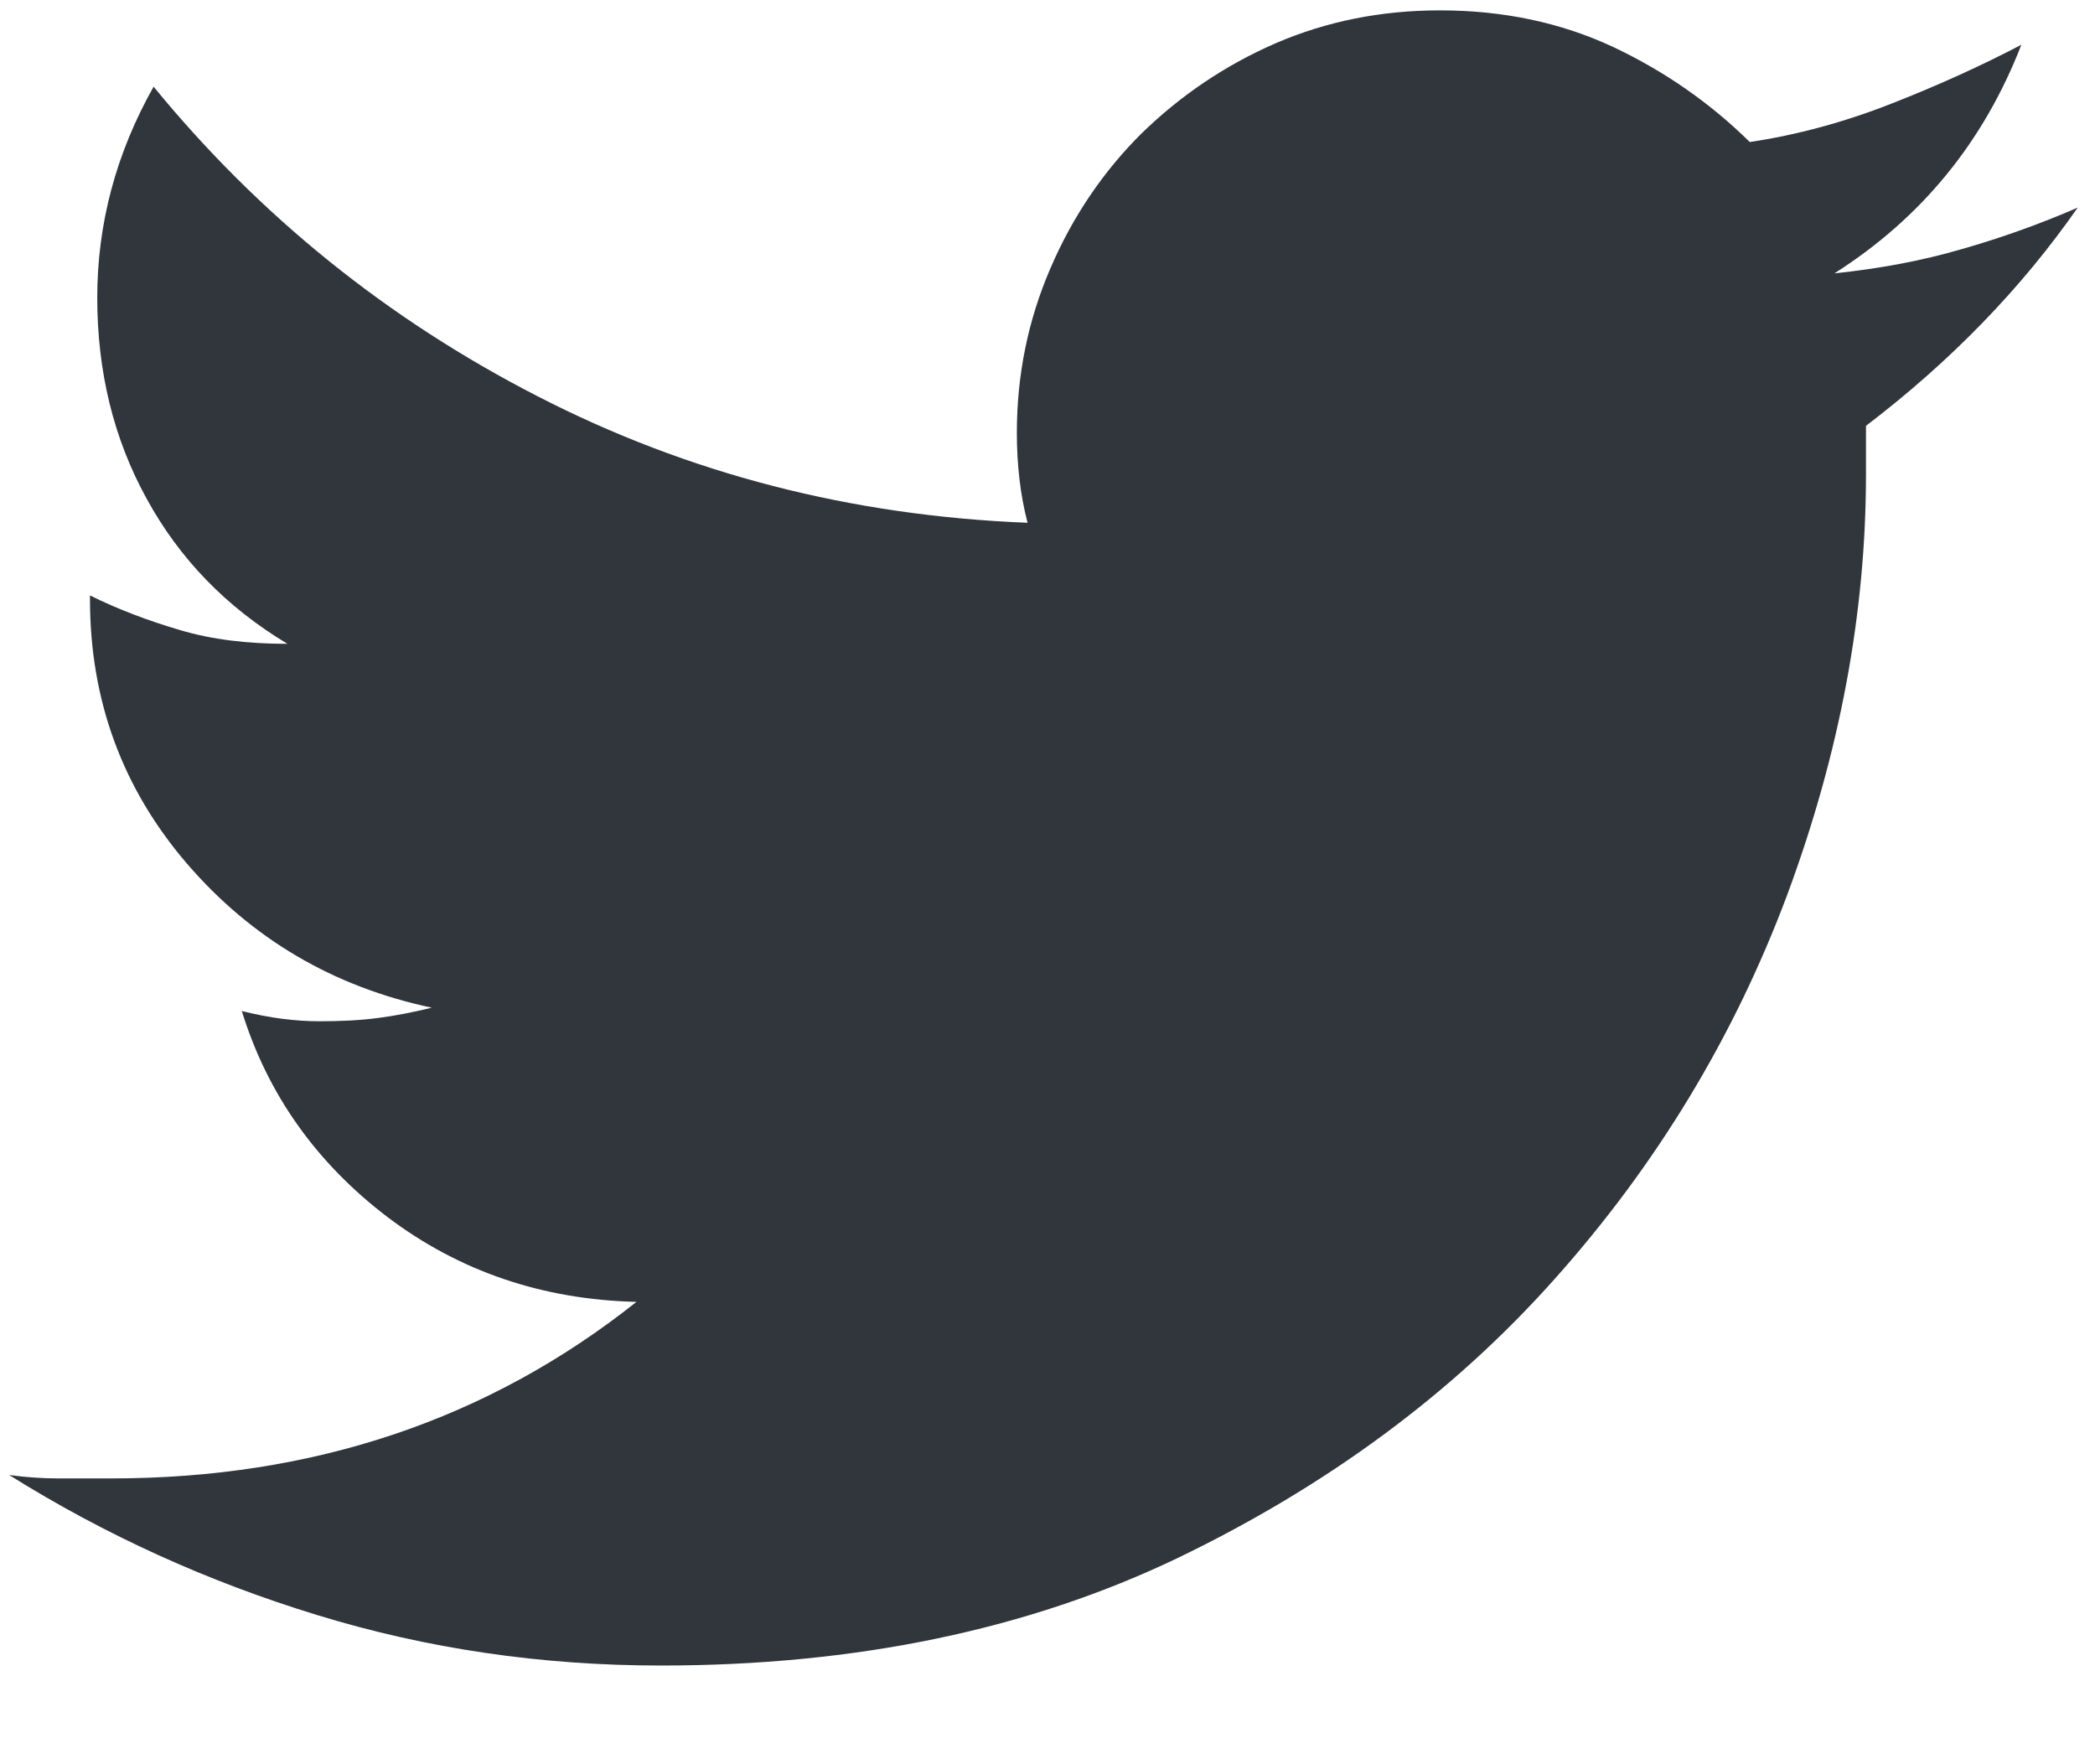 <svg width="19" height="16" viewBox="0 0 19 16" fill="none" xmlns="http://www.w3.org/2000/svg">
<path fill-rule="evenodd" clip-rule="evenodd" d="M18.843 1.883C18.332 2.616 17.693 3.275 16.923 3.862V4.301C16.923 5.557 16.686 6.83 16.208 8.117C15.726 9.405 15.023 10.566 14.097 11.602C13.171 12.641 12.03 13.48 10.678 14.131C9.323 14.78 7.762 15.105 5.994 15.105C4.908 15.105 3.871 14.952 2.879 14.648C1.887 14.345 0.954 13.922 0.083 13.377C0.23 13.397 0.379 13.408 0.53 13.408C0.677 13.408 0.839 13.408 1.011 13.408C2.841 13.408 4.43 12.874 5.772 11.807C4.919 11.786 4.168 11.531 3.516 11.039C2.868 10.546 2.425 9.922 2.193 9.169C2.446 9.233 2.682 9.262 2.896 9.262C3.087 9.262 3.264 9.254 3.422 9.233C3.582 9.213 3.747 9.18 3.916 9.139C3.022 8.949 2.283 8.514 1.697 7.834C1.111 7.153 0.816 6.352 0.816 5.434V5.4C1.072 5.527 1.346 5.63 1.632 5.714C1.919 5.8 2.244 5.839 2.607 5.839C2.052 5.506 1.627 5.067 1.329 4.521C1.03 3.978 0.882 3.369 0.882 2.7C0.882 2.03 1.052 1.392 1.393 0.786C2.352 1.957 3.512 2.894 4.876 3.594C6.24 4.296 7.721 4.678 9.319 4.741C9.254 4.491 9.222 4.218 9.222 3.925C9.222 3.402 9.323 2.904 9.527 2.432C9.729 1.962 10.007 1.553 10.355 1.208C10.709 0.864 11.112 0.591 11.572 0.391C12.03 0.194 12.525 0.094 13.058 0.094C13.634 0.094 14.155 0.205 14.626 0.424C15.093 0.644 15.508 0.932 15.869 1.288C16.297 1.224 16.723 1.109 17.151 0.941C17.575 0.775 17.969 0.596 18.332 0.406C17.99 1.288 17.426 1.977 16.637 2.479C17.041 2.437 17.426 2.366 17.789 2.26C18.151 2.157 18.504 2.03 18.843 1.883Z" fill="#31363D"/>
</svg>
